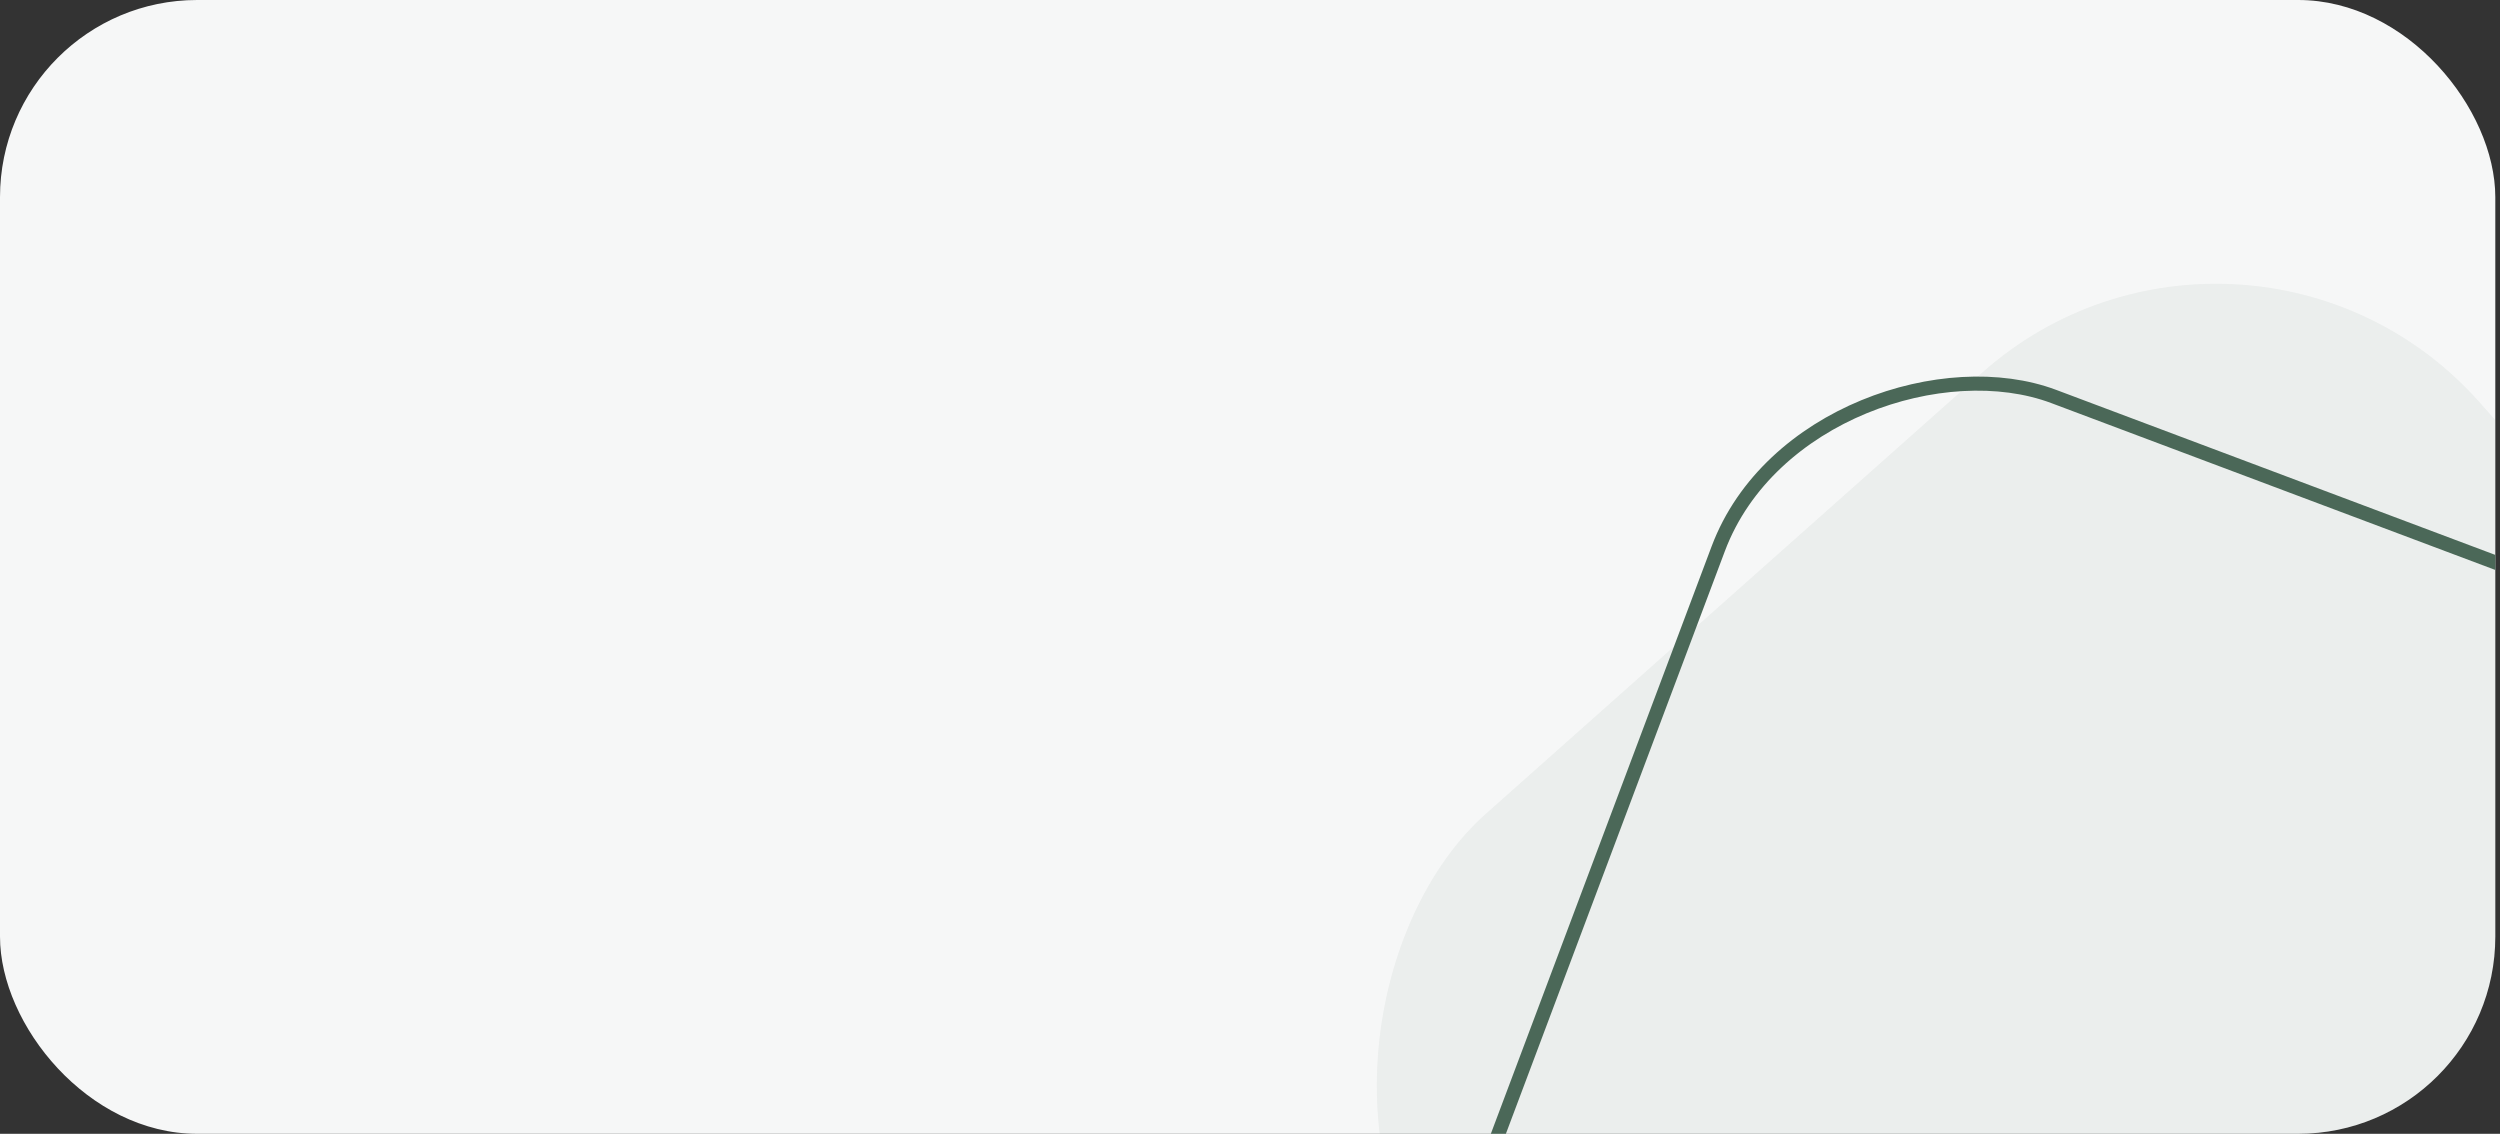 <svg width="355" height="161" viewBox="0 0 355 161" fill="none" xmlns="http://www.w3.org/2000/svg">
<rect x="0" y="0" width="355" height="161" fill="#333333" stroke="none"/>
<g clip-path="url(#clip0)">
<rect width="354.333" height="161" rx="28" fill="#F6F7F7"/>
<rect opacity="0.07" x="318.833" y="19.709" width="332.615" height="194.272" rx="50" transform="rotate(48.368 318.833 19.709)" fill="#4B6858"/>
<rect x="194.288" y="210.168" width="178.277" height="145.539" rx="37" transform="rotate(-69.402 194.288 210.168)" stroke="#4B6858" stroke-width="2"/>
</g>
<defs>
<clipPath id="clip0">
<rect width="354.333" height="161" rx="28" fill="white"/>
</clipPath>
</defs>
</svg>
